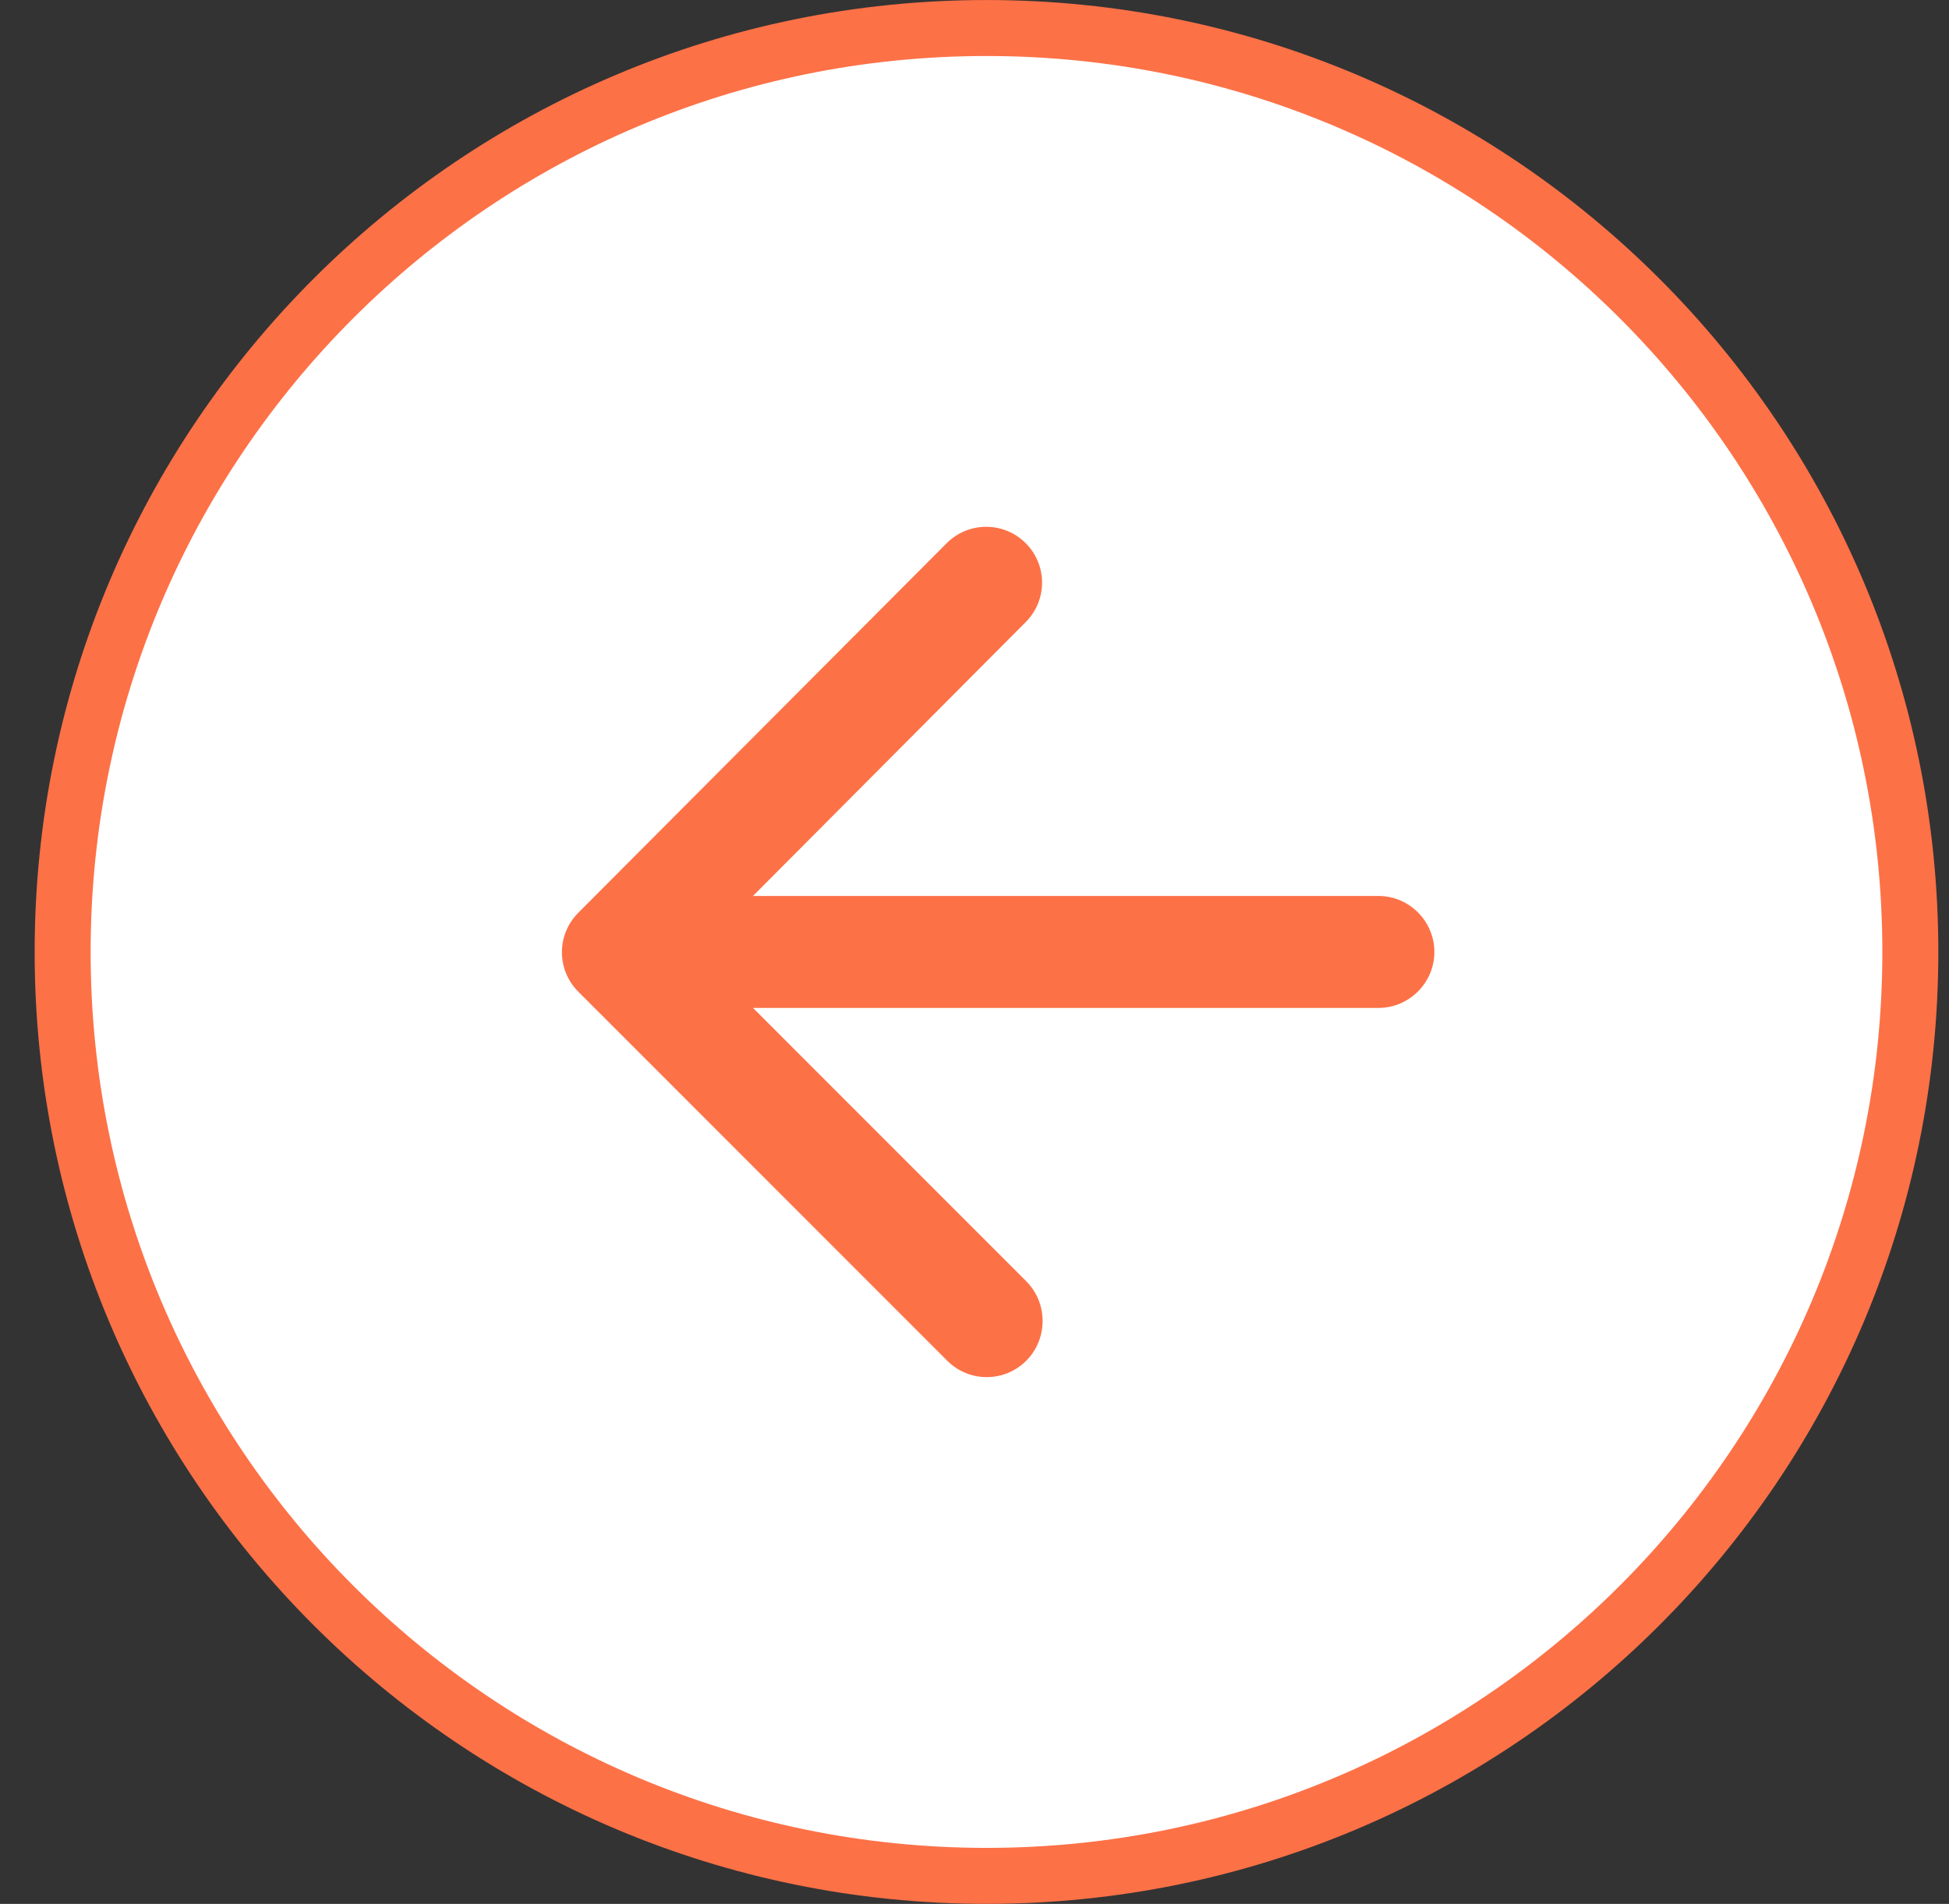 <svg width="43" height="42" viewBox="0 0 43 42" fill="none" xmlns="http://www.w3.org/2000/svg">
<rect x="0" y="0" width="43" height="42" fill="#333333" stroke="none"/>
<path d="M1.382 21C1.382 32.257 10.508 41.382 21.765 41.382C33.022 41.382 42.147 32.257 42.147 21C42.147 9.743 33.022 0.618 21.765 0.618C10.508 0.618 1.382 9.743 1.382 21Z" fill="white" stroke="#FD7147" stroke-width="1.235"/>
<path d="M30.411 22.235H16.613L22.641 28.264C23.123 28.745 23.123 29.536 22.641 30.018C22.159 30.5 21.381 30.5 20.899 30.018L12.759 21.877C12.277 21.395 12.277 20.617 12.759 20.135L20.887 11.982C21.369 11.501 22.147 11.501 22.629 11.982C23.111 12.464 23.111 13.242 22.629 13.724L16.613 19.765H30.411C31.091 19.765 31.646 20.321 31.646 21C31.646 21.68 31.091 22.235 30.411 22.235Z" fill="#FD7147"/>
</svg>
